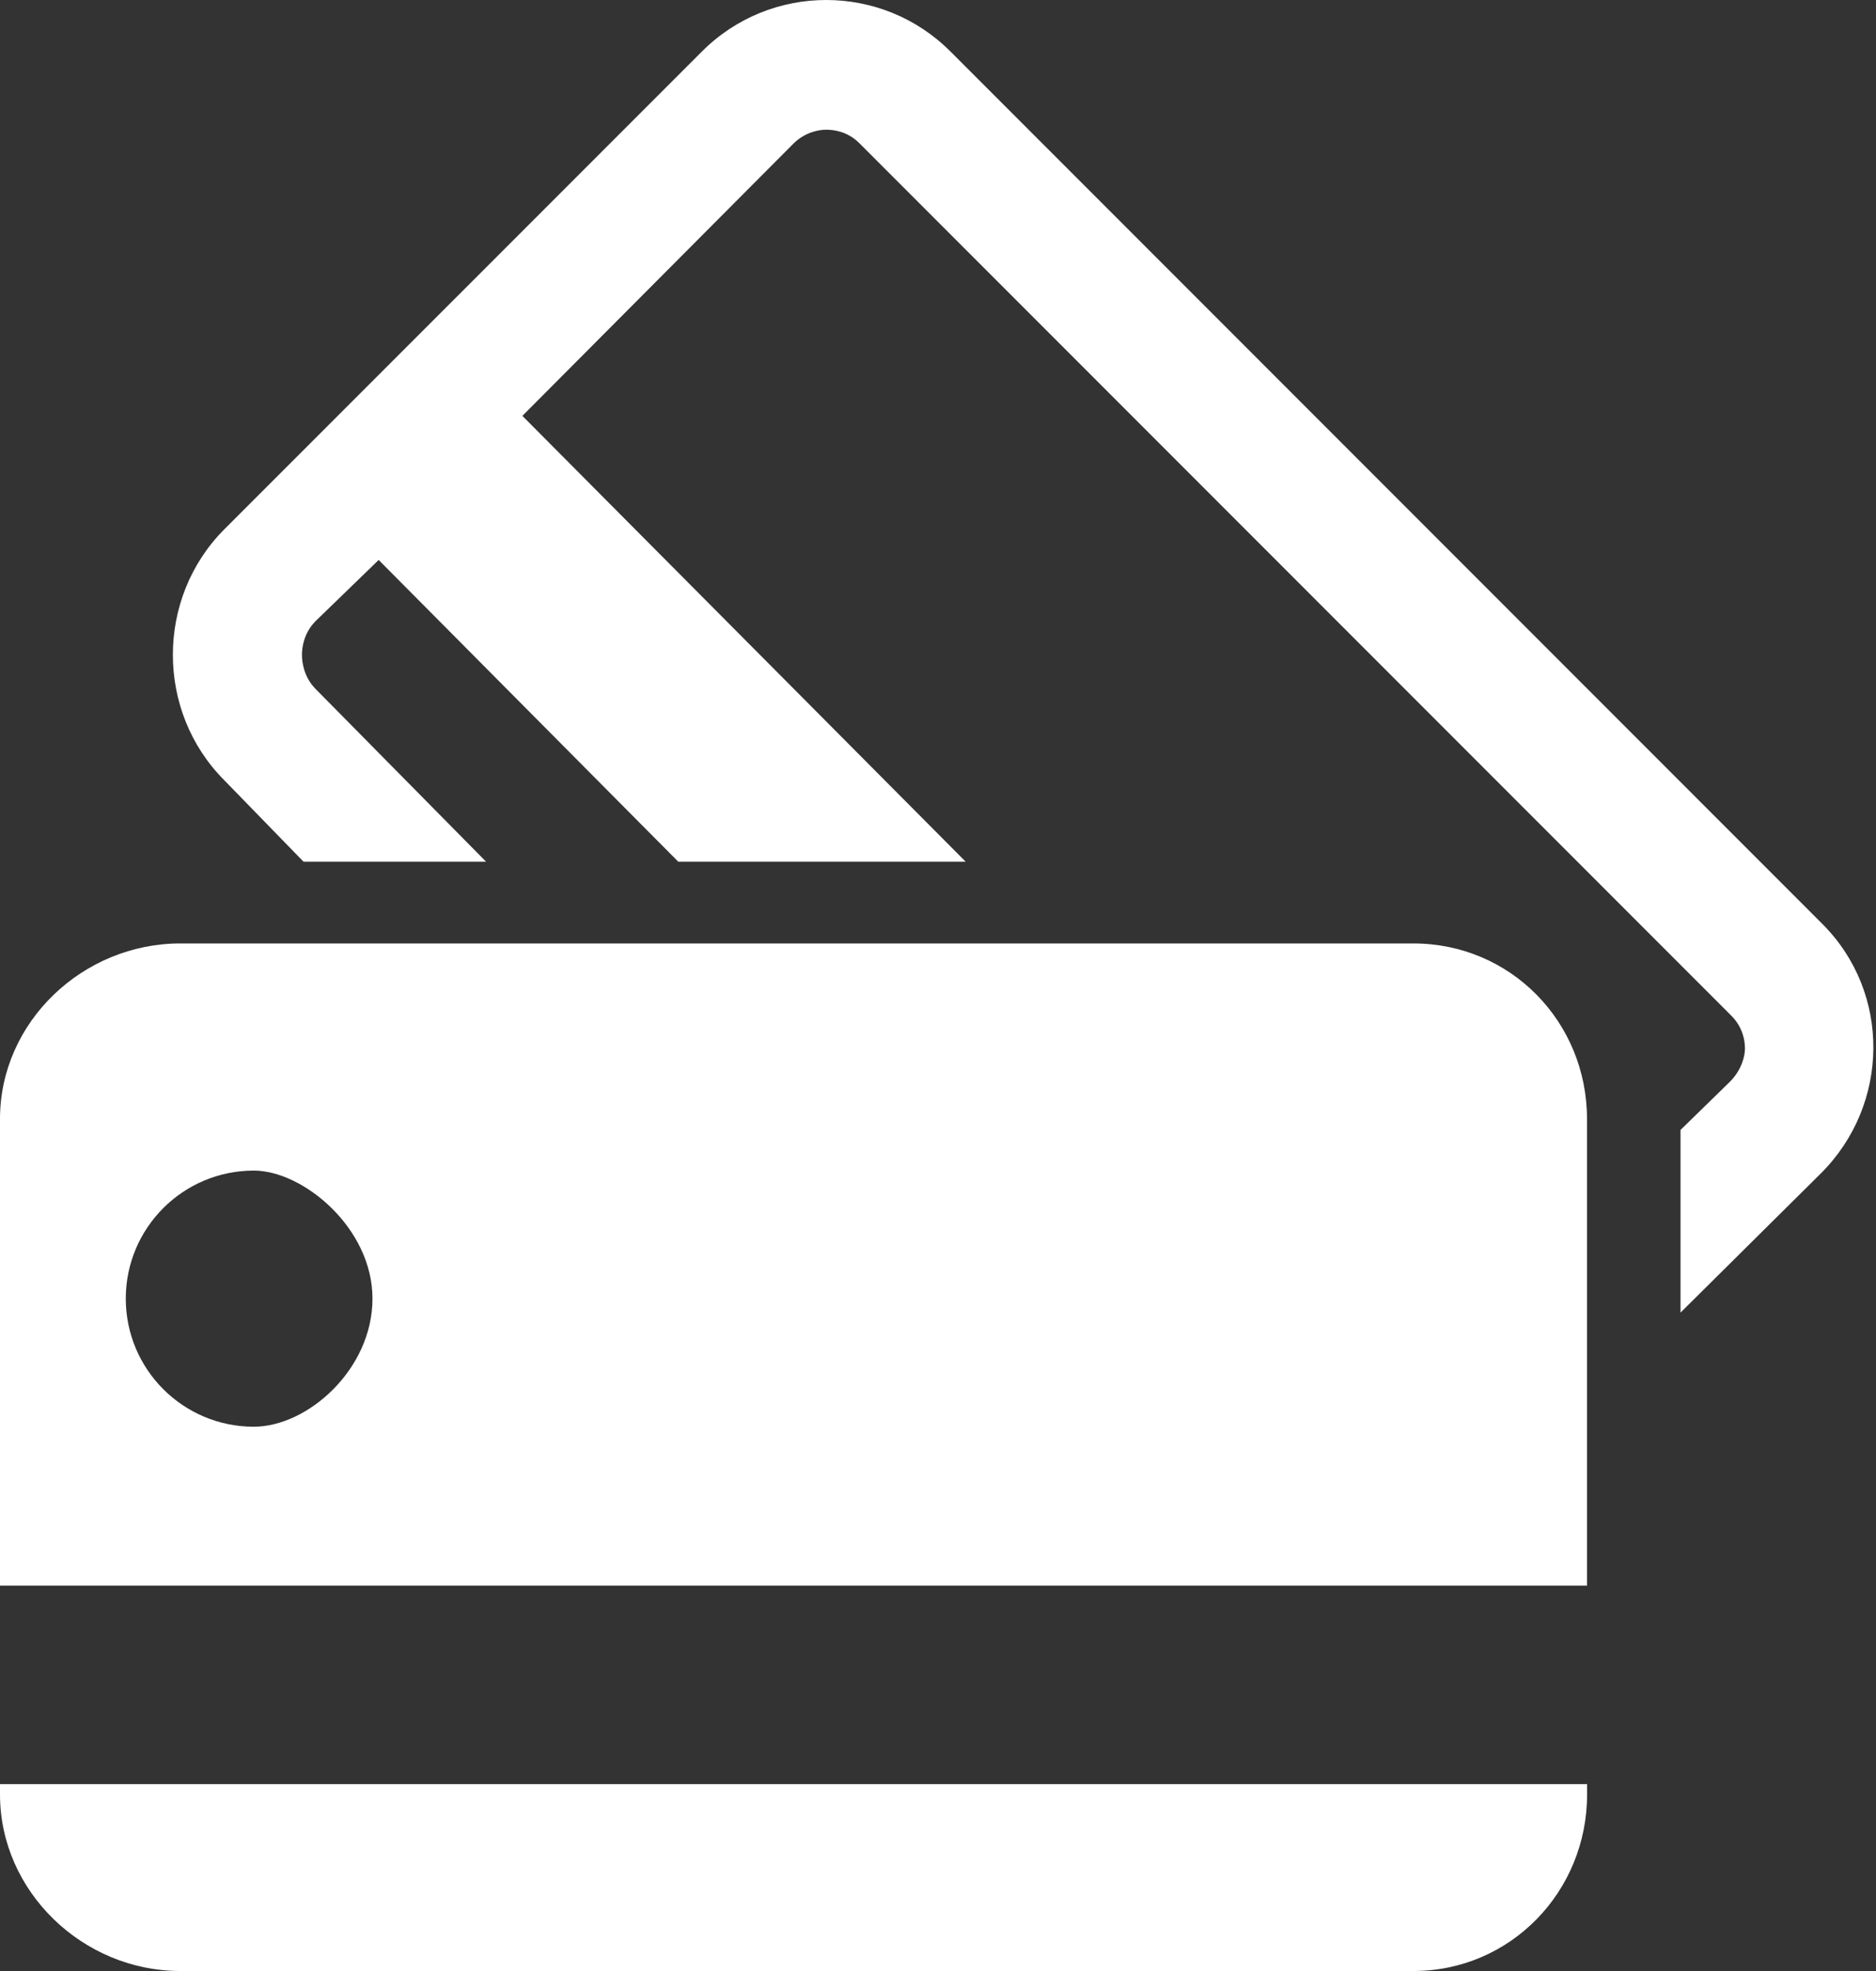 <?xml version="1.0" encoding="UTF-8" standalone="no"?><!DOCTYPE svg PUBLIC "-//W3C//DTD SVG 1.1//EN" "http://www.w3.org/Graphics/SVG/1.1/DTD/svg11.dtd"><svg width="100%" height="100%" viewBox="0 0 20 21" version="1.1" xmlns="http://www.w3.org/2000/svg" xmlns:xlink="http://www.w3.org/1999/xlink" xml:space="preserve" xmlns:serif="http://www.serif.com/" style="fill-rule:evenodd;clip-rule:evenodd;stroke-linejoin:round;stroke-miterlimit:2;"><rect x="0" y="0" width="20" height="21" fill="#333333" stroke="none"/><g><path d="M19.429,9.845l-9.295,-9.295c-0.366,-0.367 -0.846,-0.55 -1.326,-0.55c-0.48,0 -0.96,0.183 -1.326,0.55l-5.09,5.089c-0.732,0.732 -0.732,1.943 0,2.675l0.844,0.867l1.946,0l-1.817,-1.84c-0.127,-0.128 -0.146,-0.288 -0.146,-0.365c0,-0.077 0.019,-0.231 0.146,-0.359l0.672,-0.651l3.194,3.215l3.064,0l-4.726,-4.75l2.886,-2.897c0.127,-0.128 0.276,-0.152 0.353,-0.152c0.077,0 0.226,0.016 0.353,0.143l9.295,9.295c0.128,0.127 0.147,0.274 0.147,0.352c0,0.077 -0.033,0.225 -0.16,0.353l-0.527,0.514l0,1.946l1.5,-1.487c0.732,-0.733 0.746,-1.92 0.013,-2.653Z" style="fill:#fff;fill-rule:nonzero;"/><path d="M15.068,10.052l-13.147,0c-1.035,0 -1.921,0.834 -1.921,1.87l0,4.972l16.919,0l0,-4.972c0,-1.036 -0.816,-1.87 -1.851,-1.87Zm-11.097,3.784c0,0.755 -0.693,1.365 -1.265,1.365c-0.753,0 -1.365,-0.61 -1.365,-1.365c0,-0.753 0.611,-1.364 1.365,-1.364c0.525,0 1.265,0.611 1.265,1.364Z" style="fill:#fff;fill-rule:nonzero;"/><path d="M0,19.119c0,1.036 0.885,1.881 1.921,1.881l13.147,0c1.035,0 1.852,-0.845 1.852,-1.881l0,-0.11l-16.92,0l0,0.11Z" style="fill:#fff;fill-rule:nonzero;"/></g></svg>